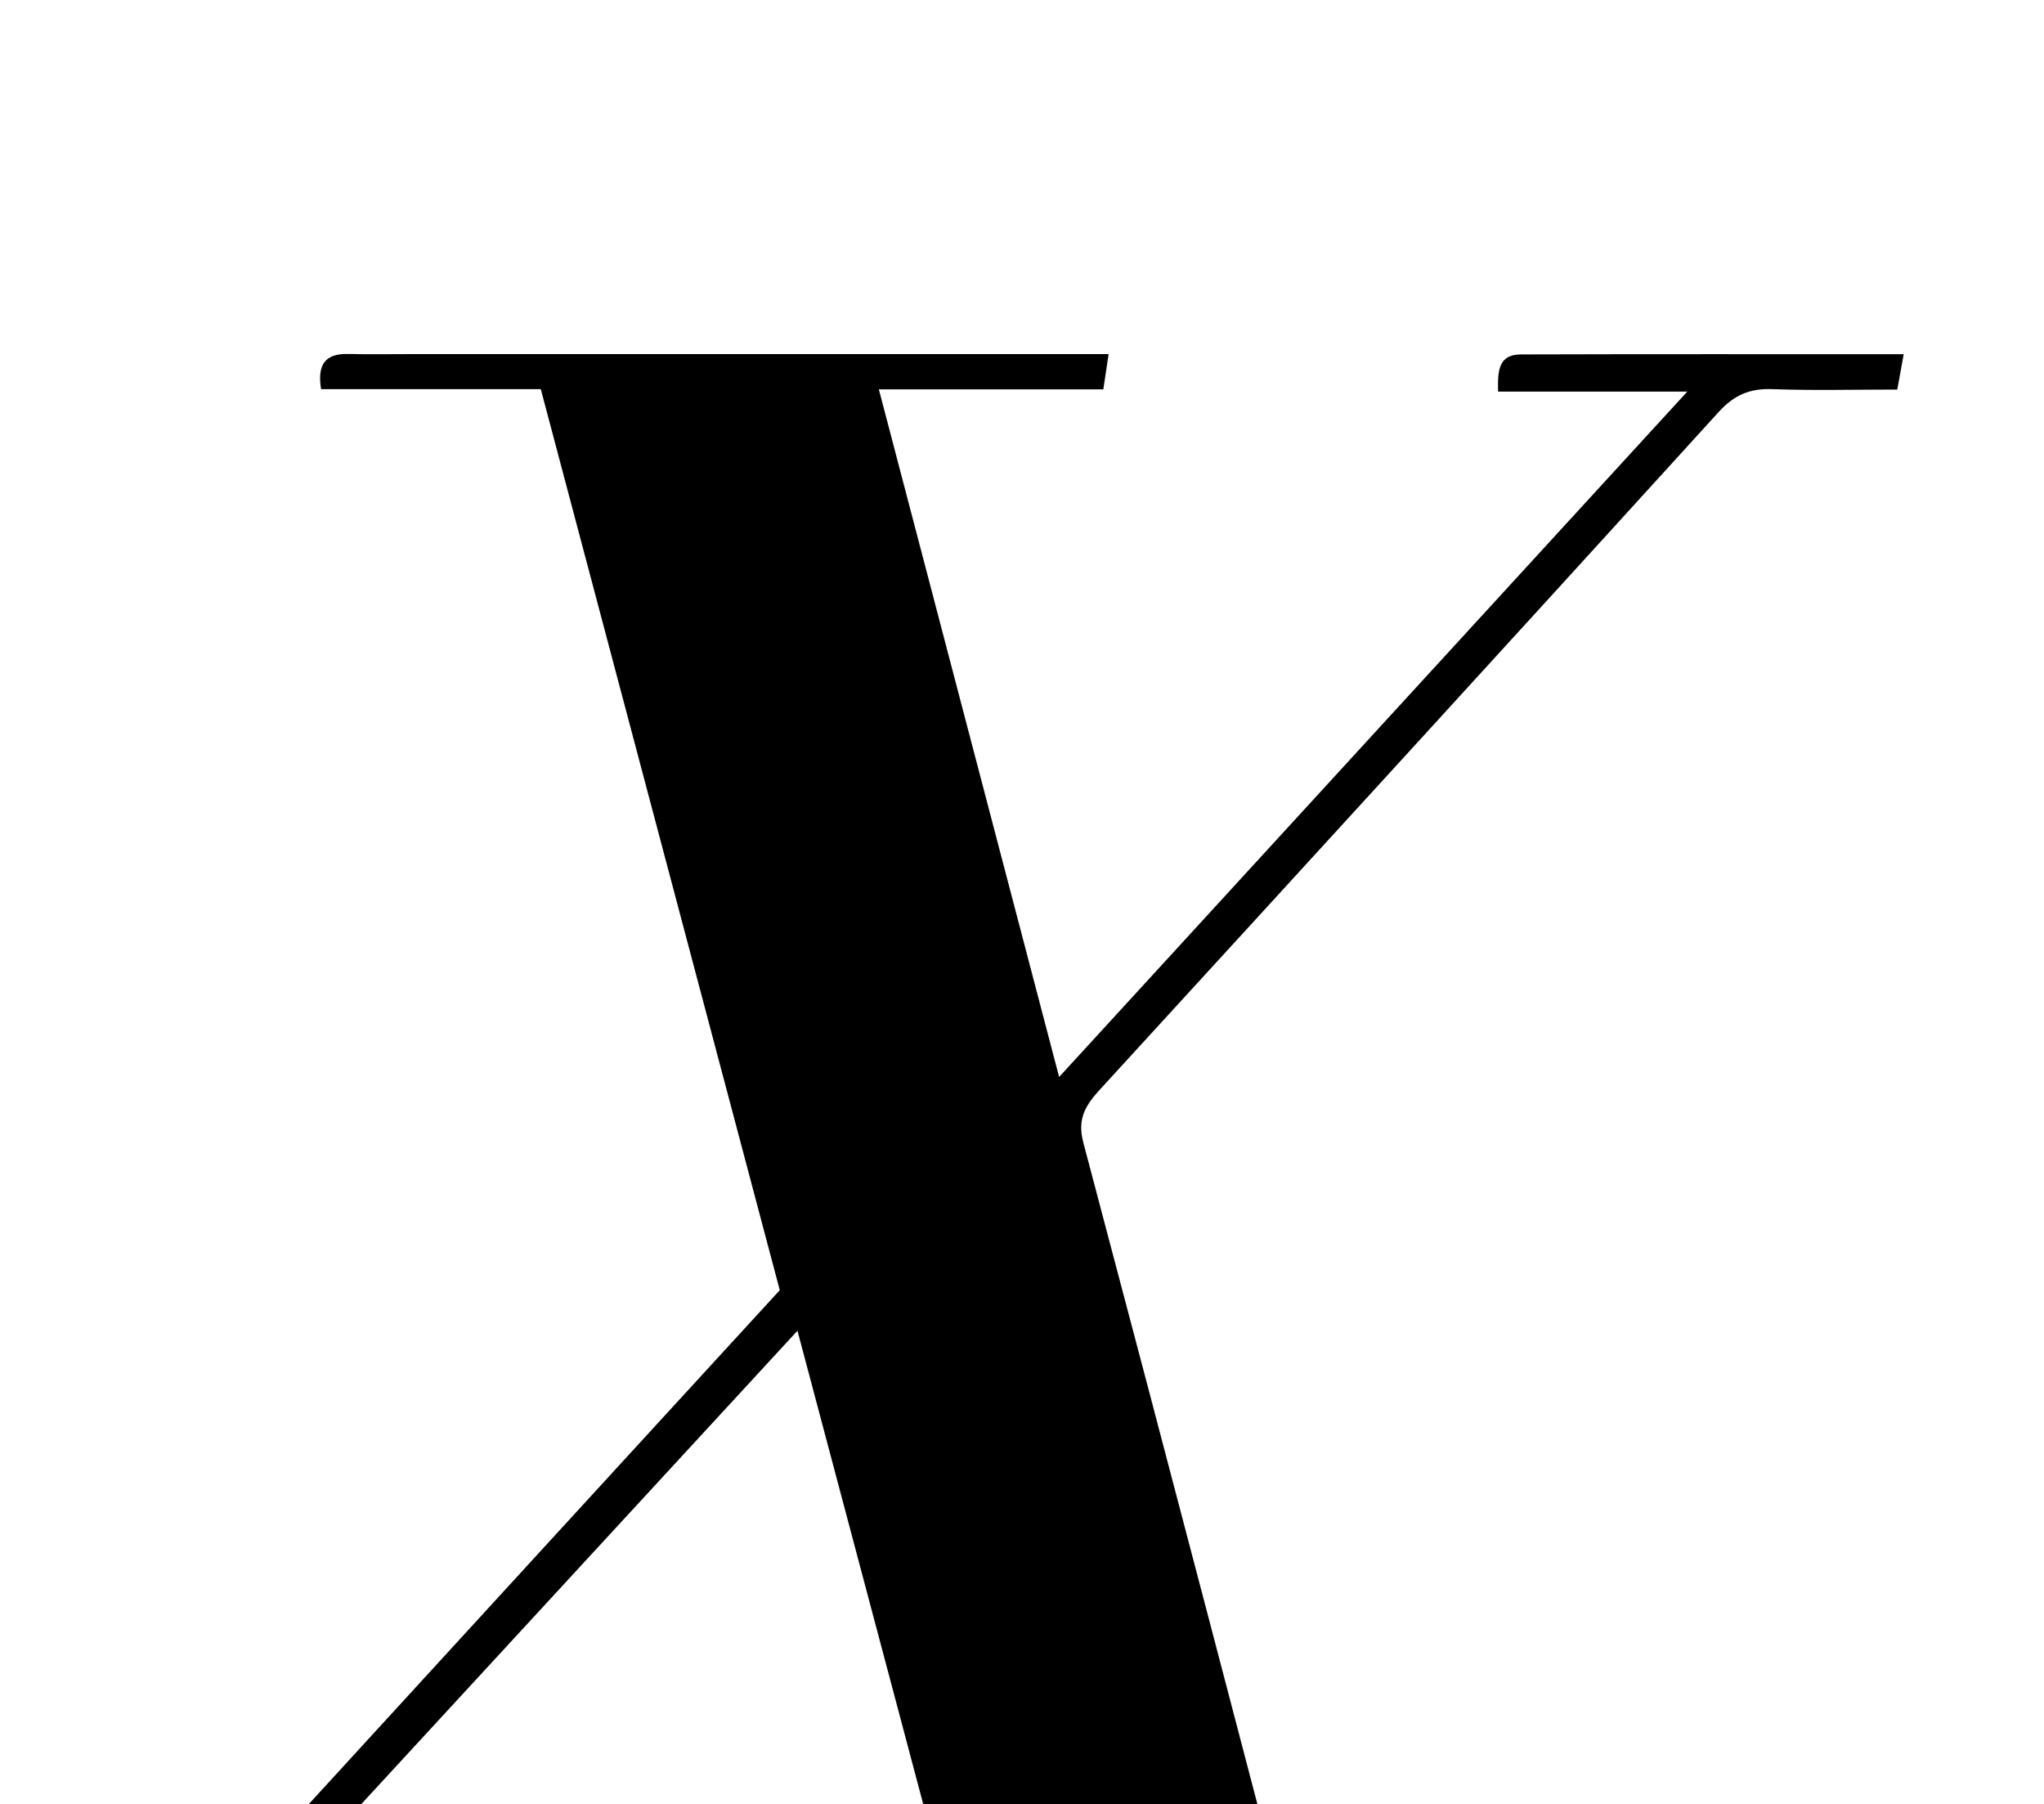 <?xml version="1.0" encoding="iso-8859-1"?>
<!-- Generator: Adobe Illustrator 25.2.1, SVG Export Plug-In . SVG Version: 6.00 Build 0)  -->
<svg version="1.1" xmlns="http://www.w3.org/2000/svg" xmlns:xlink="http://www.w3.org/1999/xlink" x="0px" y="0px"
	 viewBox="0 0 230.943 203.825" style="enable-background:new 0 0 230.943 203.825;" xml:space="preserve">
<g>
	<path d="M176.616,239.863c-0.42,1.712-0.655,2.671-0.951,3.877c-29.437,0-58.855,0-88.569,0c0.46-1.349,0.822-2.41,1.281-3.755
		c8.361,0,16.665,0,25.548,0c-7.941-29.89-15.76-59.317-23.823-89.662c-27.739,30.098-54.775,59.433-82.543,89.561
		c8.184,0,15.381,0,22.876,0c-0.378,1.642-0.624,2.711-0.903,3.922c-15.165,0-30.126,0-45.386,0c0.362-1.295,0.66-2.362,1.064-3.804
		c3.671,0,7.344-0.3,10.944,0.079c4.1,0.432,6.769-1.211,9.427-4.144c18.014-19.876,36.17-39.623,54.286-59.406
		c9.334-10.193,18.683-20.373,28.236-30.79C79.122,111.887,70.14,78.032,61.101,43.96c-8.506,0-16.641,0-24.821,0
		c-0.466-2.829,0.495-4.042,3.096-3.976c2.332,0.059,4.666,0.015,6.999,0.015c24.332,0,48.664,0,72.997,0c1.812,0,3.624,0,5.885,0
		c-0.213,1.42-0.371,2.477-0.597,3.987c-8.337,0-16.616,0-25.361,0c6.792,25.901,13.44,51.255,20.367,77.673
		c23.806-25.969,47.014-51.287,70.971-77.422c-7.714,0-14.398,0-21.375,0c-0.069-2.46,0.093-4.193,2.579-4.201
		c14.306-0.046,28.613-0.022,43.248-0.022c-0.274,1.516-0.466,2.572-0.723,3.991c-4.865,0-9.508,0.121-14.142-0.048
		c-2.537-0.093-4.294,0.663-6.046,2.59c-23.201,25.518-46.486,50.959-69.779,76.394c-1.634,1.784-2.748,3.306-2.002,6.117
		c9.64,36.323,19.125,72.687,28.656,109.039c0.122,0.466,0.339,0.907,0.666,1.767C159.727,239.863,167.84,239.863,176.616,239.863z"
		/>
</g>
</svg>
